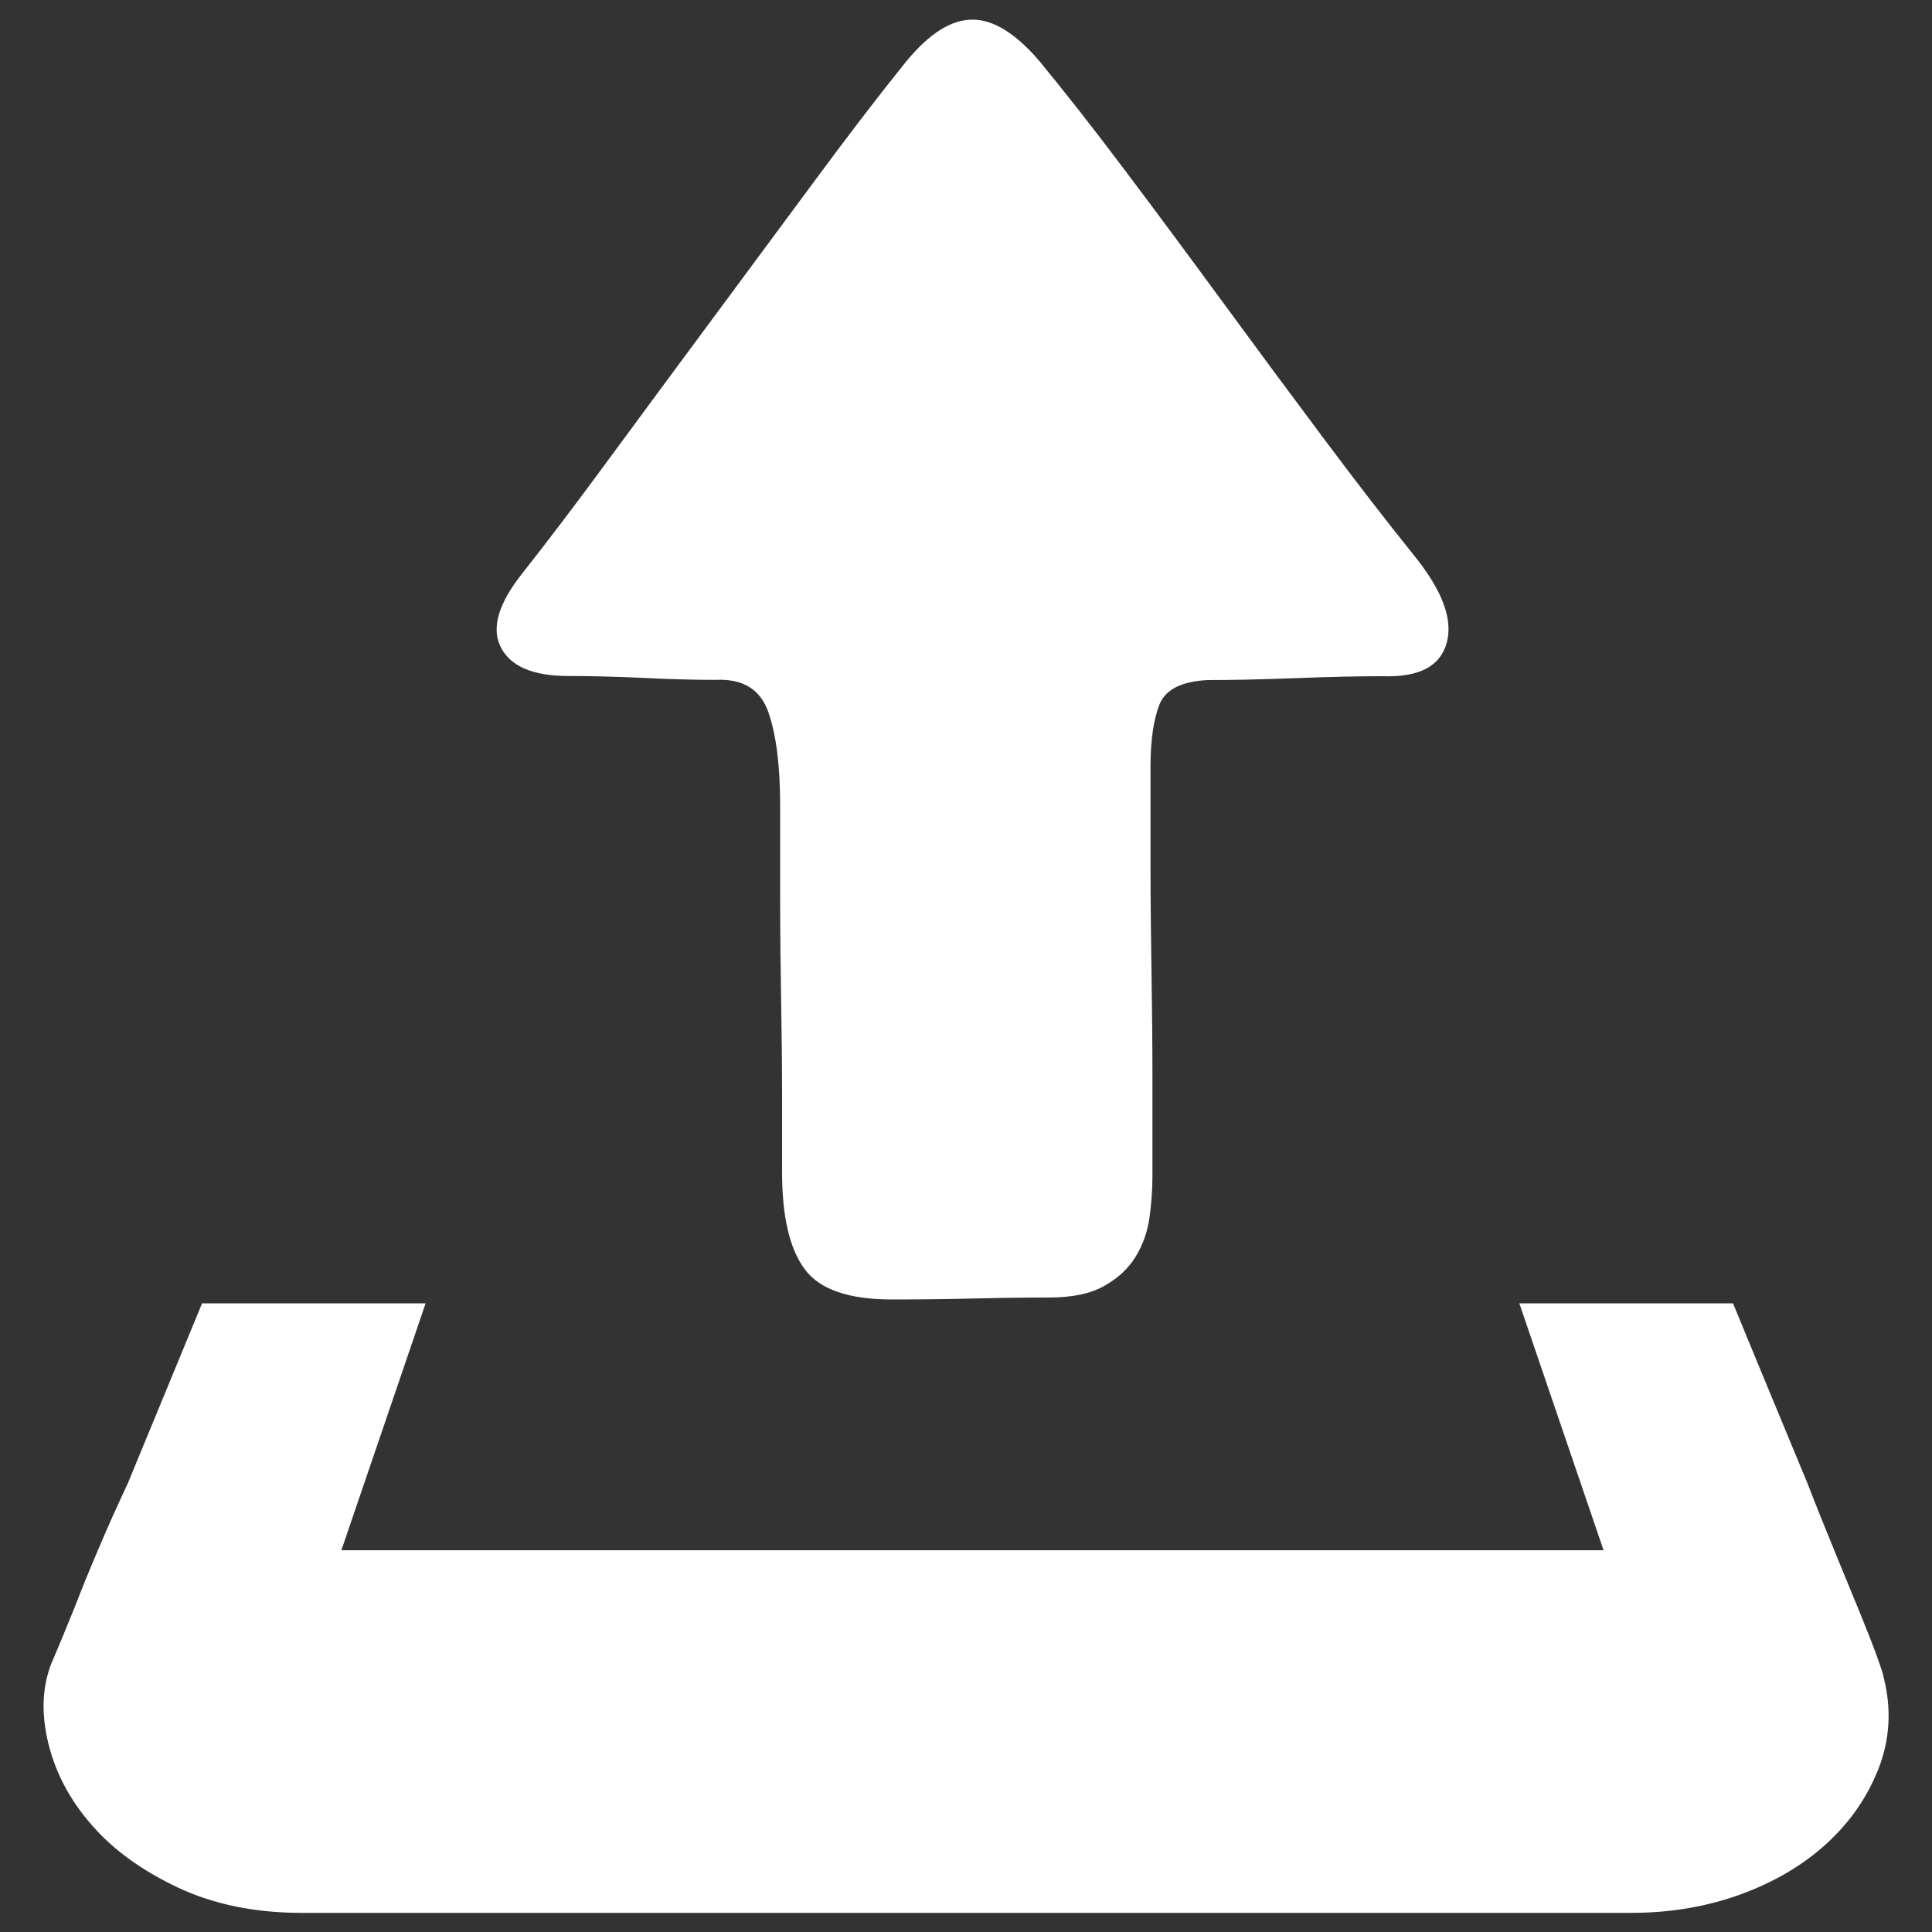 <?xml version="1.0" encoding="utf-8"?>
<svg version="1.1" xmlns="http://www.w3.org/2000/svg" xmlns:xlink="http://www.w3.org/1999/xlink" x="0px" y="0px" viewBox="0 0 1000 1000" enable-background="new 0 0 1000 1000" xml:space="preserve">
<rect x="0" y="0" width="1000" height="1000" fill="#333333" stroke="none"/>
<defs>
  <style type="text/css">
   <![CDATA[
    .class1 {fill:white}
   ]]>
  </style>
</defs>

<g>
    <path class="class1" d="M294.3,349.9c-18.3,0-29.9-4.9-35-14.7c-5.1-9.8-1.5-22.5,10.7-38c12.8-16.2,27.7-35.8,44.6-58.8c16.9-23,34.5-46.8,52.8-71.5c18.3-24.7,36-48.7,53.3-72c17.2-23.3,32.6-43.5,46.2-60.4c12.2-15.6,23.8-23.7,35-24.3c11.2-0.7,23.2,6.4,36,21.3c12.8,15.6,27.6,34.3,44.1,56.3c16.6,22,33.6,45,51.2,69c17.6,24,35,47.5,52.2,70.5c17.2,23,32.6,42.9,46.2,59.8c14.9,18.3,20.6,33.5,17.2,45.7c-3.4,12.2-14.5,17.9-33.5,17.2c-11.5,0-26.4,0.3-44.6,1c-18.3,0.7-33.5,1-45.7,1c-13.5,0.7-21.8,4.9-24.9,12.7c-3,7.8-4.6,18.4-4.6,32v49.7c0,18.3,0.2,36.9,0.5,55.8c0.3,18.9,0.5,37.5,0.5,55.8v50.7c0,6.8-0.5,13.9-1.5,21.3c-1,7.4-3.4,14.2-7.1,20.3c-3.7,6.1-9.1,11.2-16.2,15.2c-7.1,4.1-16.7,6.1-28.9,6.1c-14.2,0-27.2,0.2-39.1,0.5c-11.8,0.3-25.9,0.5-42.1,0.5c-22.3,0-37.4-5.2-45.1-15.7c-7.8-10.5-11.7-27.2-11.7-50.2V567c0-15.6-0.2-32.1-0.5-49.7c-0.3-17.6-0.5-35.2-0.5-52.8v-47.7c0-20.3-2-36.4-6.1-48.2c-4.1-11.8-13.2-17.4-27.4-16.7c-10.1,0-22.5-0.3-37-1C318.8,350.2,305.8,349.9,294.3,349.9L294.3,349.9z M975,868.3c4.1,16.2,3.2,31.8-2.5,46.7c-5.8,14.9-14.7,27.9-26.9,39.1c-12.2,11.2-27.1,20-44.6,26.4c-17.6,6.4-36.5,9.6-56.8,9.6H156.3c-24.3,0-45.8-4.4-64.4-13.2c-18.6-8.8-33.5-19.6-44.6-32.5c-11.2-12.8-18.6-26.9-22.3-42.1c-3.7-15.2-3.2-28.9,1.5-41.1c4.1-9.5,8.1-19.3,12.2-29.4c3.4-8.8,7.4-18.8,12.2-29.9c4.7-11.2,9.8-22.5,15.2-34l38.5-93.3h115.7l-43.6,127.8h653.3l-43.6-127.8h110.6c14.2,34.5,27.1,65.6,38.6,93.3c4.7,12.2,9.5,24,14.2,35.5c4.7,11.5,9,21.8,12.7,30.9s6.8,16.9,9.1,23.3S975,867.6,975,868.3L975,868.3z"/></g>
</svg>